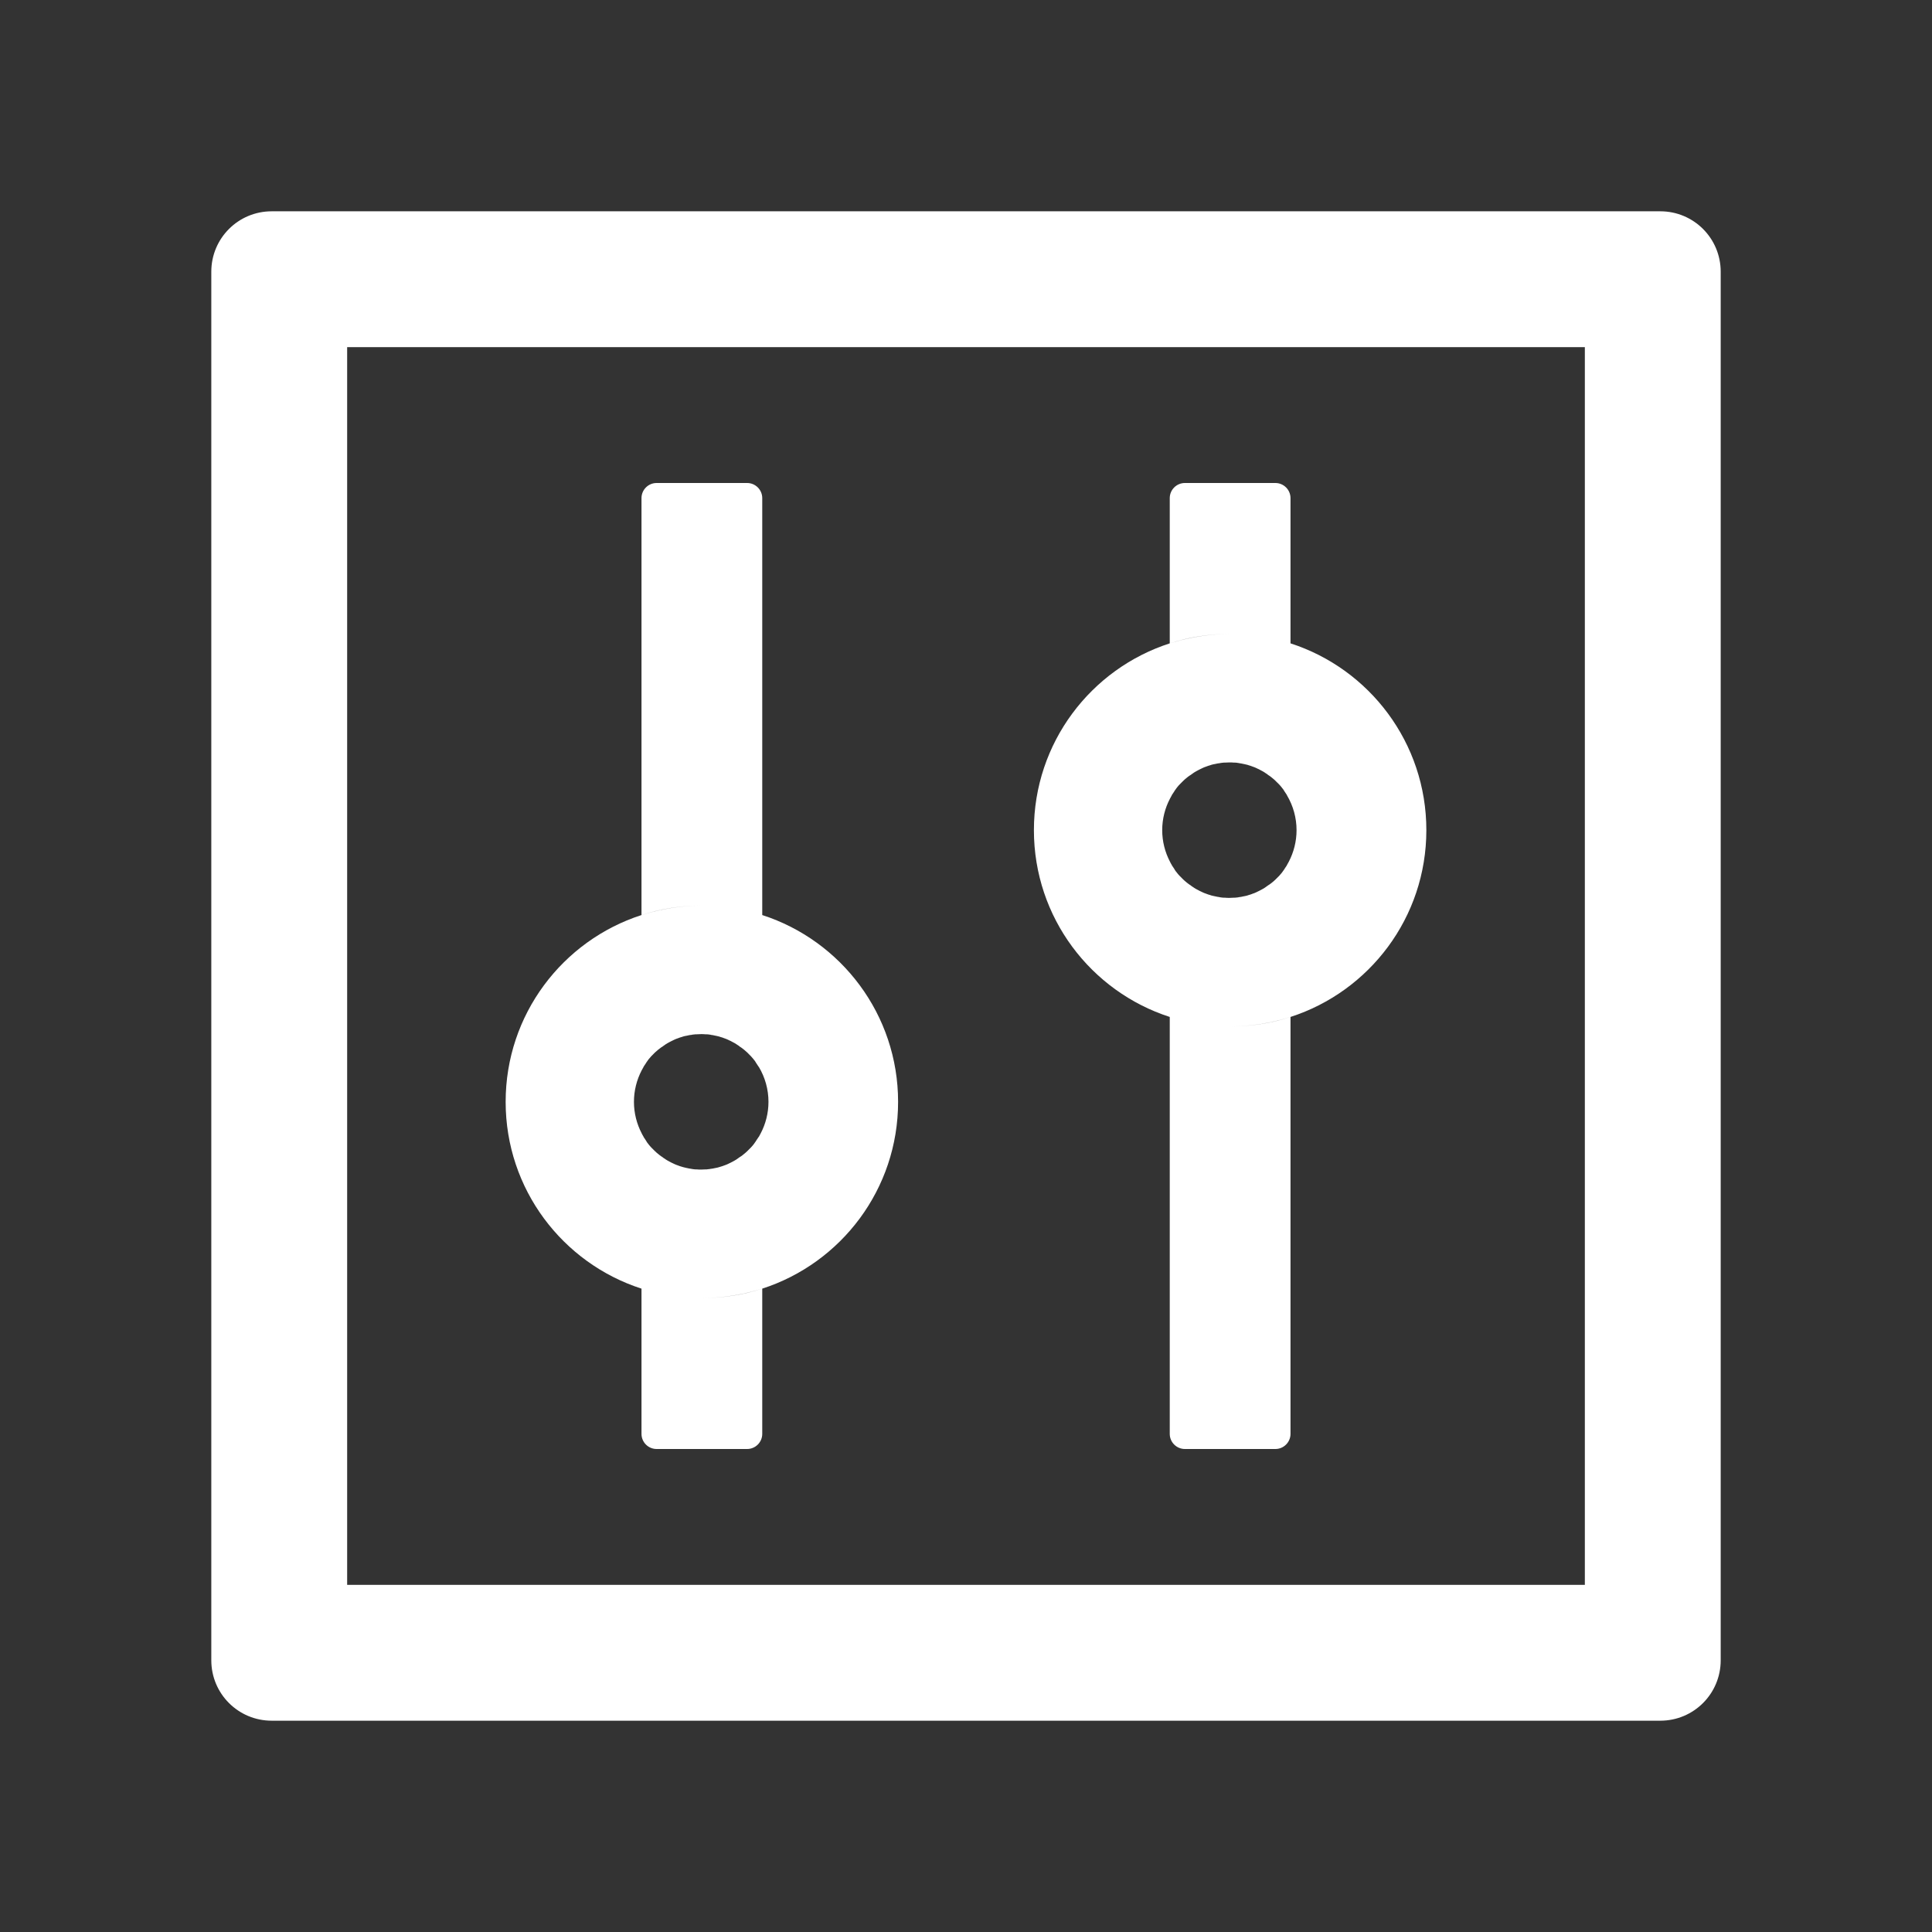 <svg width="54" height="54" viewBox="0 0 54 54" fill="none" xmlns="http://www.w3.org/2000/svg">
<rect x="0" y="0" width="54" height="54" fill="#333333" stroke="none"/>
<path d="M46.406 5.906H7.594C6.66 5.906 5.906 6.66 5.906 7.594V46.406C5.906 47.34 6.66 48.094 7.594 48.094H46.406C47.34 48.094 48.094 47.34 48.094 46.406V7.594C48.094 6.66 47.34 5.906 46.406 5.906ZM44.297 44.297H9.703V9.703H44.297V44.297ZM17.93 36.018V40.078C17.93 40.31 18.119 40.5 18.352 40.5H20.883C21.115 40.5 21.305 40.31 21.305 40.078V36.018C20.772 36.192 20.208 36.281 19.617 36.281C19.027 36.281 18.462 36.186 17.93 36.018ZM21.305 25.576V13.922C21.305 13.69 21.115 13.5 20.883 13.5H18.352C18.119 13.5 17.93 13.69 17.93 13.922V25.576C18.462 25.402 19.027 25.312 19.617 25.312C20.208 25.312 20.772 25.407 21.305 25.576ZM17.93 36.018C18.462 36.192 19.027 36.281 19.617 36.281C20.208 36.281 20.772 36.186 21.305 36.018C23.509 35.306 25.102 33.239 25.102 30.797C25.102 28.355 23.509 26.288 21.305 25.576C20.772 25.402 20.208 25.312 19.617 25.312C19.027 25.312 18.462 25.407 17.93 25.576C15.725 26.288 14.133 28.355 14.133 30.797C14.133 33.239 15.725 35.306 17.93 36.018ZM17.935 29.916C17.951 29.885 17.972 29.853 17.988 29.821V29.816L18.051 29.721C18.056 29.71 18.061 29.705 18.067 29.695C18.083 29.668 18.104 29.647 18.119 29.621C18.125 29.616 18.13 29.605 18.135 29.6C18.162 29.568 18.183 29.542 18.209 29.515L18.225 29.5L18.288 29.436L18.309 29.415C18.336 29.389 18.362 29.368 18.394 29.341C18.425 29.315 18.452 29.294 18.483 29.273C18.494 29.268 18.499 29.262 18.51 29.257C18.536 29.241 18.557 29.22 18.584 29.204C18.589 29.199 18.599 29.194 18.605 29.189C18.636 29.167 18.668 29.152 18.705 29.131C18.71 29.125 18.721 29.125 18.726 29.12C18.752 29.104 18.779 29.094 18.81 29.078L18.842 29.062C18.879 29.046 18.91 29.03 18.948 29.02C18.984 29.004 19.021 28.993 19.058 28.983C19.069 28.977 19.079 28.977 19.09 28.972C19.122 28.962 19.148 28.956 19.18 28.951C19.19 28.951 19.195 28.946 19.206 28.946C19.243 28.935 19.285 28.93 19.322 28.925C19.332 28.925 19.338 28.925 19.348 28.919C19.38 28.914 19.412 28.914 19.443 28.909H19.475C19.517 28.909 19.554 28.904 19.596 28.904C19.638 28.904 19.675 28.904 19.717 28.909H19.749C19.781 28.909 19.812 28.914 19.844 28.919C19.855 28.919 19.86 28.919 19.87 28.925C19.907 28.93 19.949 28.935 19.986 28.946C19.997 28.946 20.002 28.951 20.013 28.951C20.044 28.956 20.076 28.967 20.102 28.972C20.113 28.977 20.123 28.977 20.134 28.983C20.171 28.993 20.208 29.004 20.245 29.02C20.282 29.03 20.313 29.046 20.35 29.062L20.382 29.078C20.408 29.088 20.44 29.104 20.466 29.12C20.471 29.125 20.482 29.125 20.487 29.131C20.519 29.146 20.556 29.167 20.587 29.189C20.593 29.194 20.603 29.199 20.609 29.204C20.635 29.22 20.661 29.236 20.682 29.257C20.693 29.262 20.698 29.268 20.709 29.273C20.74 29.294 20.772 29.32 20.798 29.341C20.825 29.363 20.856 29.389 20.883 29.415L20.904 29.436L20.967 29.5L20.983 29.515C21.009 29.542 21.036 29.573 21.057 29.6C21.062 29.605 21.067 29.616 21.073 29.621C21.094 29.642 21.11 29.668 21.125 29.695C21.131 29.705 21.136 29.71 21.141 29.721L21.204 29.816C21.204 29.816 21.204 29.821 21.21 29.821C21.386 30.116 21.479 30.453 21.479 30.797C21.479 31.113 21.4 31.414 21.262 31.677C21.247 31.709 21.226 31.741 21.21 31.773C21.21 31.773 21.21 31.778 21.204 31.778L21.141 31.873C21.136 31.883 21.131 31.889 21.125 31.899C21.11 31.925 21.088 31.947 21.073 31.973C21.067 31.978 21.062 31.989 21.057 31.994C21.03 32.026 21.009 32.052 20.983 32.078L20.967 32.094L20.904 32.157L20.883 32.178C20.856 32.205 20.83 32.226 20.798 32.252C20.767 32.279 20.74 32.3 20.709 32.321C20.698 32.326 20.693 32.331 20.682 32.337C20.656 32.352 20.635 32.374 20.609 32.389C20.603 32.395 20.593 32.4 20.587 32.405C20.556 32.426 20.524 32.442 20.487 32.463C20.482 32.469 20.471 32.469 20.466 32.474C20.44 32.49 20.413 32.5 20.382 32.516L20.35 32.532C20.313 32.548 20.282 32.563 20.245 32.574C20.208 32.59 20.171 32.6 20.134 32.611C20.123 32.616 20.113 32.616 20.102 32.621C20.071 32.632 20.044 32.637 20.013 32.643C20.002 32.643 19.997 32.648 19.986 32.648C19.949 32.658 19.907 32.664 19.87 32.669C19.86 32.669 19.855 32.669 19.844 32.674C19.812 32.679 19.781 32.679 19.749 32.685H19.717C19.675 32.685 19.638 32.69 19.596 32.69C19.554 32.69 19.517 32.69 19.475 32.685H19.443C19.412 32.685 19.38 32.679 19.348 32.674C19.338 32.674 19.332 32.674 19.322 32.669C19.285 32.664 19.243 32.658 19.206 32.648C19.195 32.648 19.19 32.643 19.18 32.643C19.148 32.637 19.116 32.627 19.09 32.621C19.079 32.616 19.069 32.616 19.058 32.611C19.021 32.6 18.984 32.59 18.948 32.574C18.91 32.563 18.879 32.548 18.842 32.532L18.81 32.516C18.784 32.505 18.752 32.49 18.726 32.474C18.721 32.469 18.71 32.469 18.705 32.463C18.673 32.447 18.636 32.426 18.605 32.405C18.599 32.4 18.589 32.395 18.584 32.389C18.557 32.374 18.531 32.358 18.51 32.337C18.499 32.331 18.494 32.326 18.483 32.321C18.452 32.3 18.42 32.273 18.394 32.252C18.367 32.231 18.336 32.205 18.309 32.178L18.288 32.157L18.225 32.094L18.209 32.078C18.183 32.052 18.156 32.02 18.135 31.994C18.13 31.989 18.125 31.978 18.119 31.973C18.098 31.952 18.083 31.925 18.067 31.899C18.061 31.889 18.056 31.883 18.051 31.873L17.988 31.778V31.773C17.967 31.741 17.951 31.709 17.935 31.677C17.798 31.414 17.719 31.113 17.719 30.797C17.719 30.48 17.798 30.18 17.935 29.916ZM32.695 28.424V40.078C32.695 40.31 32.885 40.5 33.117 40.5H35.648C35.88 40.5 36.07 40.31 36.07 40.078V28.424C35.538 28.598 34.973 28.688 34.383 28.688C33.792 28.688 33.228 28.593 32.695 28.424ZM36.07 17.982V13.922C36.07 13.69 35.88 13.5 35.648 13.5H33.117C32.885 13.5 32.695 13.69 32.695 13.922V17.982C33.228 17.808 33.792 17.719 34.383 17.719C34.973 17.719 35.538 17.814 36.07 17.982ZM32.695 28.424C33.228 28.598 33.792 28.688 34.383 28.688C34.973 28.688 35.538 28.593 36.07 28.424C38.275 27.712 39.867 25.645 39.867 23.203C39.867 20.762 38.275 18.694 36.07 17.982C35.538 17.808 34.973 17.719 34.383 17.719C33.792 17.719 33.228 17.814 32.695 17.982C30.491 18.694 28.898 20.762 28.898 23.203C28.898 25.645 30.491 27.712 32.695 28.424ZM32.701 22.323C32.716 22.291 32.737 22.259 32.753 22.227V22.222L32.817 22.127C32.822 22.117 32.827 22.111 32.832 22.101C32.848 22.075 32.869 22.053 32.885 22.027C32.89 22.022 32.896 22.011 32.901 22.006C32.927 21.974 32.948 21.948 32.975 21.922L32.991 21.906L33.054 21.843L33.075 21.822C33.101 21.795 33.128 21.774 33.159 21.748C33.191 21.721 33.217 21.7 33.249 21.679C33.26 21.674 33.265 21.669 33.275 21.663C33.302 21.648 33.323 21.626 33.349 21.61C33.355 21.605 33.365 21.6 33.37 21.595C33.402 21.574 33.434 21.558 33.471 21.537C33.476 21.531 33.486 21.531 33.492 21.526C33.518 21.51 33.544 21.5 33.576 21.484L33.608 21.468C33.645 21.452 33.676 21.436 33.713 21.426C33.75 21.41 33.787 21.4 33.824 21.389C33.834 21.384 33.845 21.384 33.855 21.378C33.887 21.368 33.913 21.363 33.945 21.357C33.956 21.357 33.961 21.352 33.971 21.352C34.008 21.342 34.051 21.336 34.087 21.331C34.098 21.331 34.103 21.331 34.114 21.326C34.145 21.32 34.177 21.32 34.209 21.315H34.24C34.283 21.315 34.319 21.31 34.362 21.31C34.404 21.31 34.441 21.31 34.483 21.315H34.515C34.546 21.315 34.578 21.32 34.61 21.326C34.62 21.326 34.625 21.326 34.636 21.331C34.673 21.336 34.715 21.342 34.752 21.352C34.763 21.352 34.768 21.357 34.778 21.357C34.81 21.363 34.842 21.373 34.868 21.378C34.879 21.384 34.889 21.384 34.9 21.389C34.937 21.4 34.973 21.41 35.01 21.426C35.047 21.436 35.079 21.452 35.116 21.468L35.148 21.484C35.174 21.494 35.206 21.51 35.232 21.526C35.237 21.531 35.248 21.531 35.253 21.537C35.285 21.552 35.322 21.574 35.353 21.595C35.358 21.6 35.369 21.605 35.374 21.61C35.401 21.626 35.427 21.642 35.448 21.663C35.459 21.669 35.464 21.674 35.474 21.679C35.506 21.7 35.538 21.727 35.564 21.748C35.59 21.769 35.622 21.795 35.648 21.822L35.669 21.843L35.733 21.906L35.749 21.922C35.775 21.948 35.801 21.98 35.822 22.006C35.828 22.011 35.833 22.022 35.838 22.027C35.859 22.048 35.875 22.075 35.891 22.101C35.896 22.111 35.902 22.117 35.907 22.127L35.97 22.222V22.227C36.146 22.523 36.239 22.86 36.239 23.203C36.239 23.52 36.16 23.82 36.023 24.084C36.007 24.115 35.986 24.147 35.97 24.179V24.184L35.907 24.279C35.902 24.29 35.896 24.295 35.891 24.305C35.875 24.332 35.854 24.353 35.838 24.379C35.833 24.384 35.828 24.395 35.822 24.4C35.796 24.432 35.775 24.458 35.749 24.485L35.733 24.5L35.669 24.564L35.648 24.585C35.622 24.611 35.596 24.632 35.564 24.659C35.532 24.685 35.506 24.706 35.474 24.727C35.464 24.732 35.459 24.738 35.448 24.743C35.422 24.759 35.401 24.78 35.374 24.796C35.369 24.801 35.358 24.806 35.353 24.811C35.322 24.833 35.29 24.848 35.253 24.869C35.248 24.875 35.237 24.875 35.232 24.88C35.206 24.896 35.179 24.906 35.148 24.922L35.116 24.938C35.079 24.954 35.047 24.97 35.01 24.98C34.973 24.996 34.937 25.007 34.9 25.017C34.889 25.023 34.879 25.023 34.868 25.028C34.836 25.038 34.81 25.044 34.778 25.049C34.768 25.049 34.763 25.054 34.752 25.054C34.715 25.065 34.673 25.07 34.636 25.075C34.625 25.075 34.62 25.075 34.61 25.081C34.578 25.086 34.546 25.086 34.515 25.091H34.483C34.441 25.091 34.404 25.096 34.362 25.096C34.319 25.096 34.283 25.096 34.24 25.091H34.209C34.177 25.091 34.145 25.086 34.114 25.081C34.103 25.081 34.098 25.081 34.087 25.075C34.051 25.07 34.008 25.065 33.971 25.054C33.961 25.054 33.956 25.049 33.945 25.049C33.913 25.044 33.882 25.033 33.855 25.028C33.845 25.023 33.834 25.023 33.824 25.017C33.787 25.007 33.75 24.996 33.713 24.98C33.676 24.97 33.645 24.954 33.608 24.938L33.576 24.922C33.55 24.912 33.518 24.896 33.492 24.88C33.486 24.875 33.476 24.875 33.471 24.869C33.439 24.854 33.402 24.833 33.37 24.811C33.365 24.806 33.355 24.801 33.349 24.796C33.323 24.78 33.297 24.764 33.275 24.743C33.265 24.738 33.26 24.732 33.249 24.727C33.217 24.706 33.186 24.68 33.159 24.659C33.133 24.637 33.101 24.611 33.075 24.585L33.054 24.564L32.991 24.5L32.975 24.485C32.948 24.458 32.922 24.427 32.901 24.4C32.896 24.395 32.89 24.384 32.885 24.379C32.864 24.358 32.848 24.332 32.832 24.305C32.827 24.295 32.822 24.29 32.817 24.279L32.753 24.184V24.179C32.732 24.147 32.716 24.115 32.701 24.084C32.563 23.82 32.484 23.52 32.484 23.203C32.484 22.887 32.563 22.586 32.701 22.323Z" fill="white"/>
</svg>
